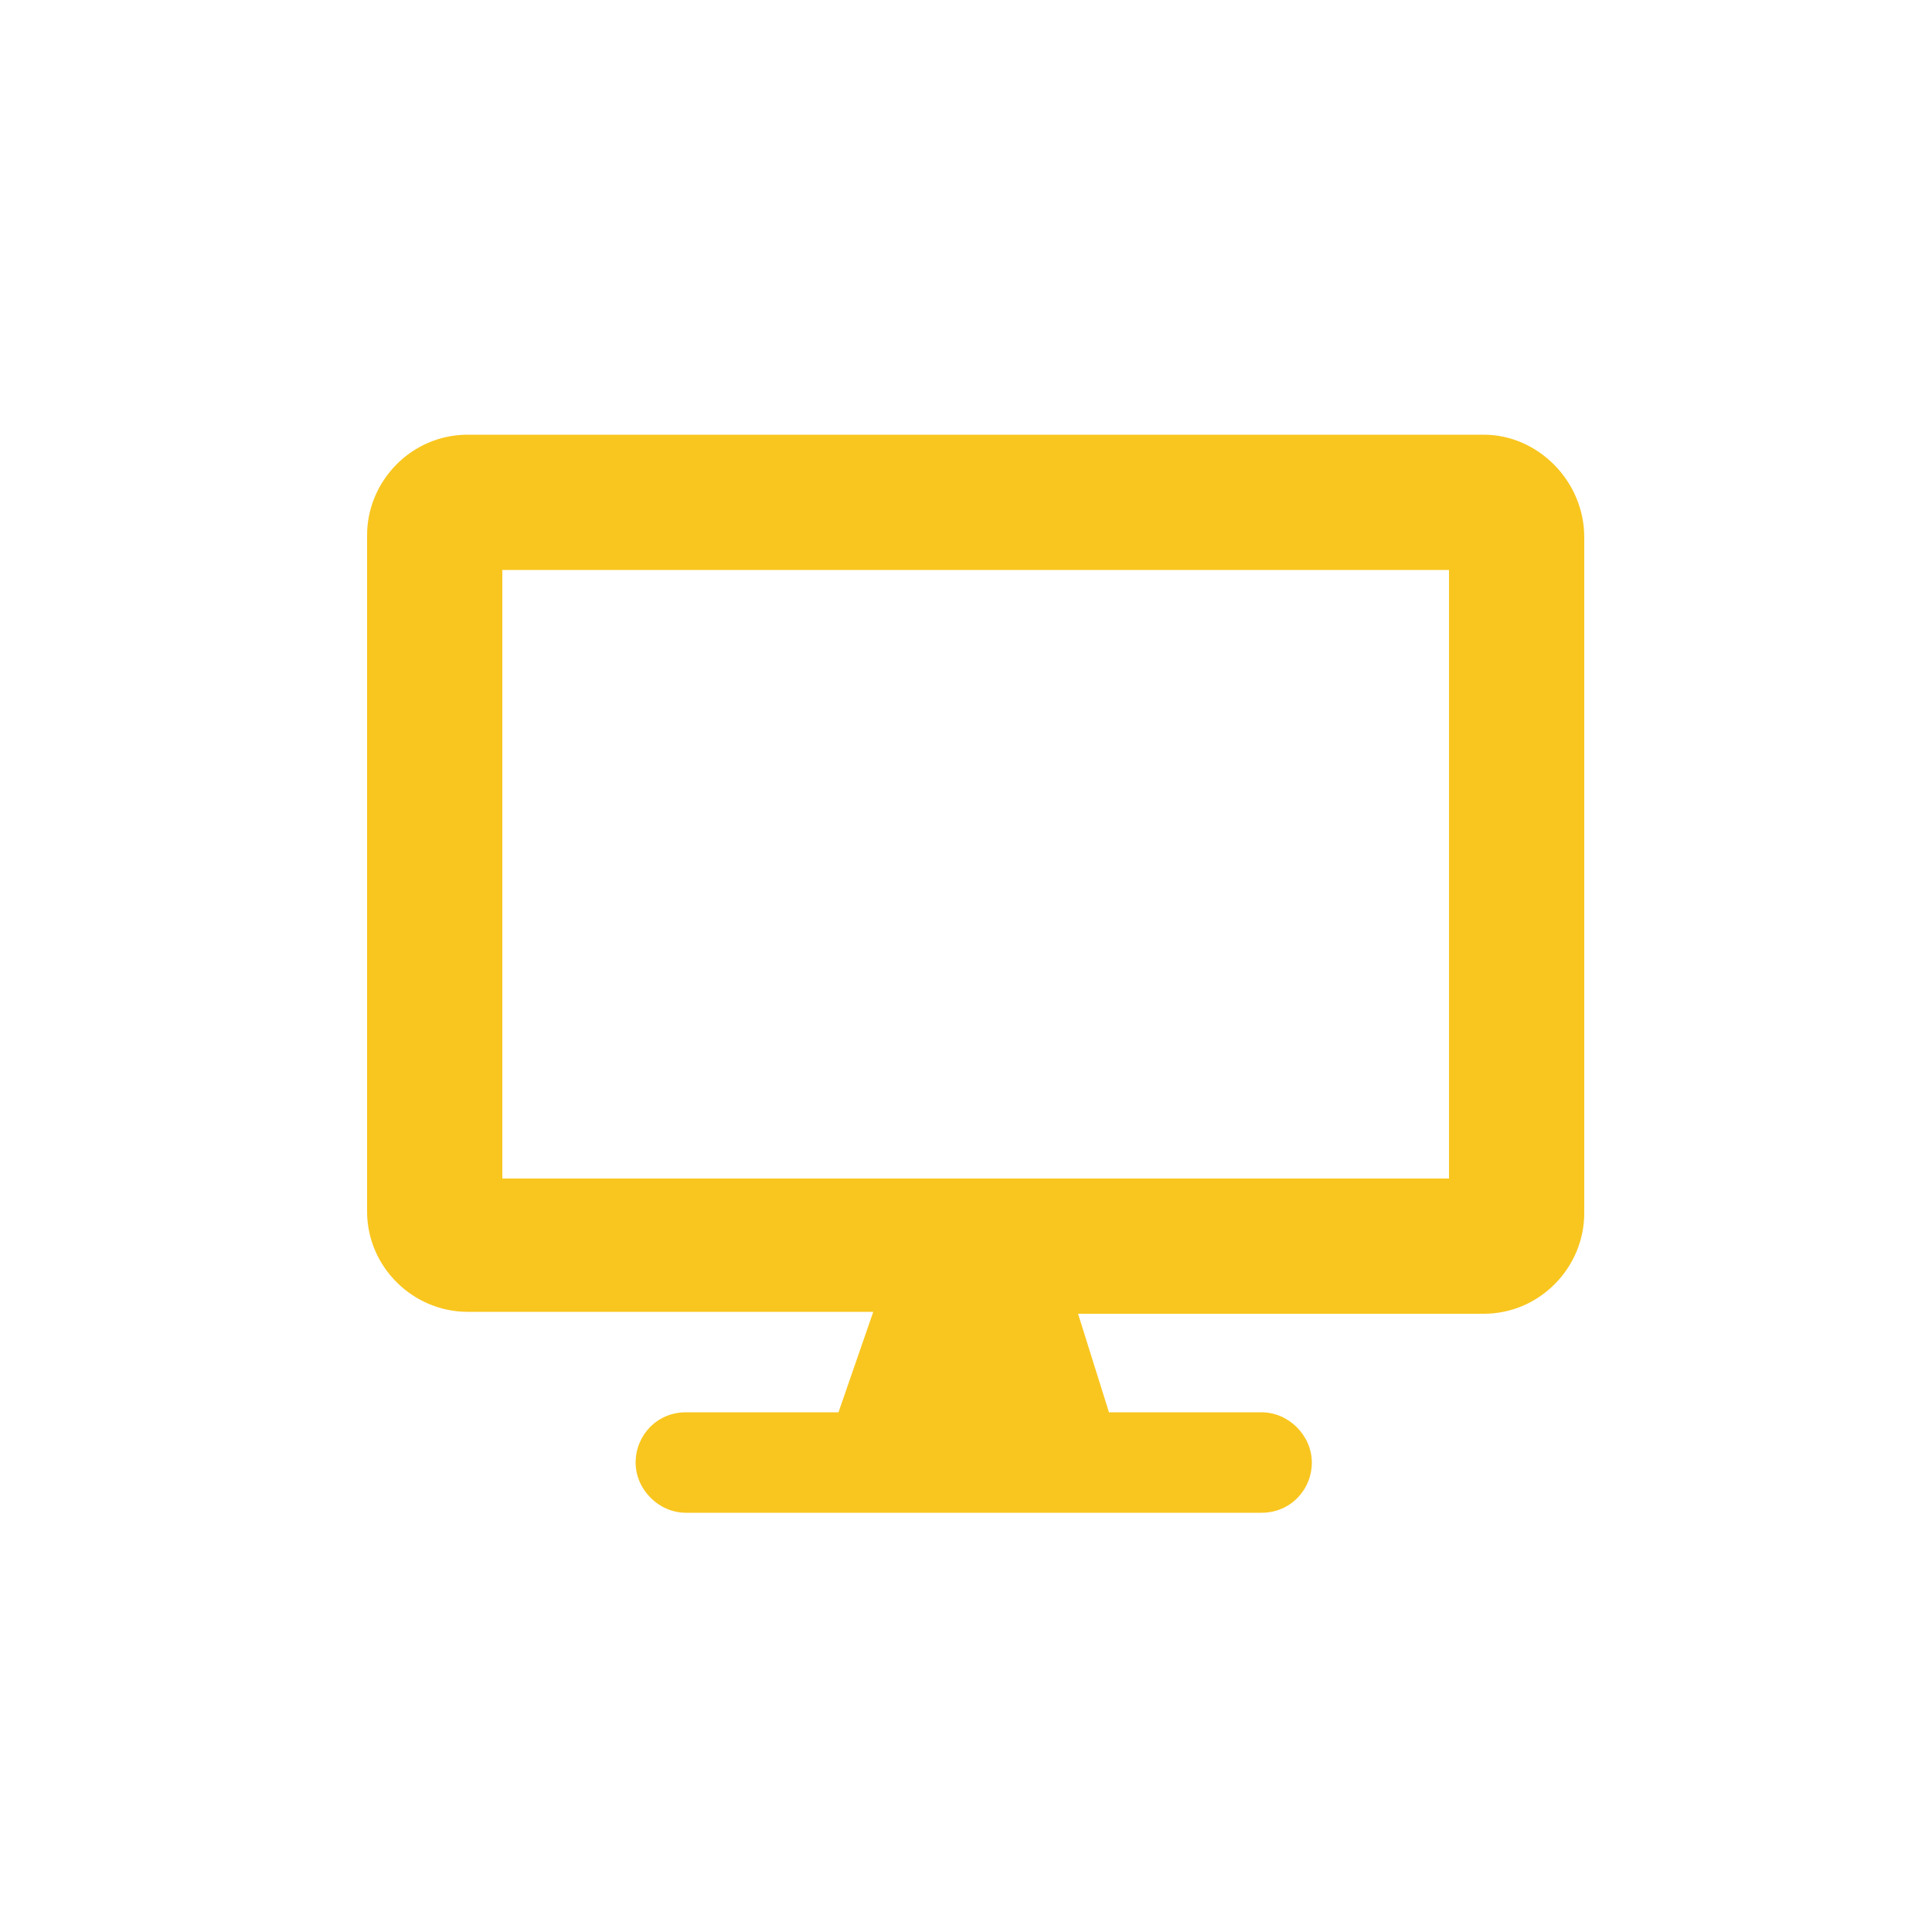 <?xml version="1.0" encoding="utf-8"?>
<!-- Generator: Adobe Illustrator 24.0.2, SVG Export Plug-In . SVG Version: 6.00 Build 0)  -->
<svg version="1.1" id="Capa_1" xmlns="http://www.w3.org/2000/svg" xmlns:xlink="http://www.w3.org/1999/xlink" x="0px" y="0px"
	 viewBox="0 0 100 100" style="enable-background:new 0 0 100 100;" xml:space="preserve">
<style type="text/css">
	.st0{fill:#F9C61F;}
</style>
<path class="st0" d="M76.8,22.5H24.2c-2.9,0-5.2,2.4-5.2,5.2v35c0,2.9,2.4,5.2,5.2,5.2h21l-1.8,5.2h-7.9c-1.5,0-2.6,1.2-2.6,2.6
	s1.2,2.6,2.6,2.6h29.8c1.5,0,2.6-1.2,2.6-2.6s-1.2-2.6-2.6-2.6h-7.9L55.8,68h21c2.9,0,5.2-2.4,5.2-5.2v-35
	C82,24.9,79.6,22.5,76.8,22.5z M75,61H26V29.5h49V61z"/>
</svg>
